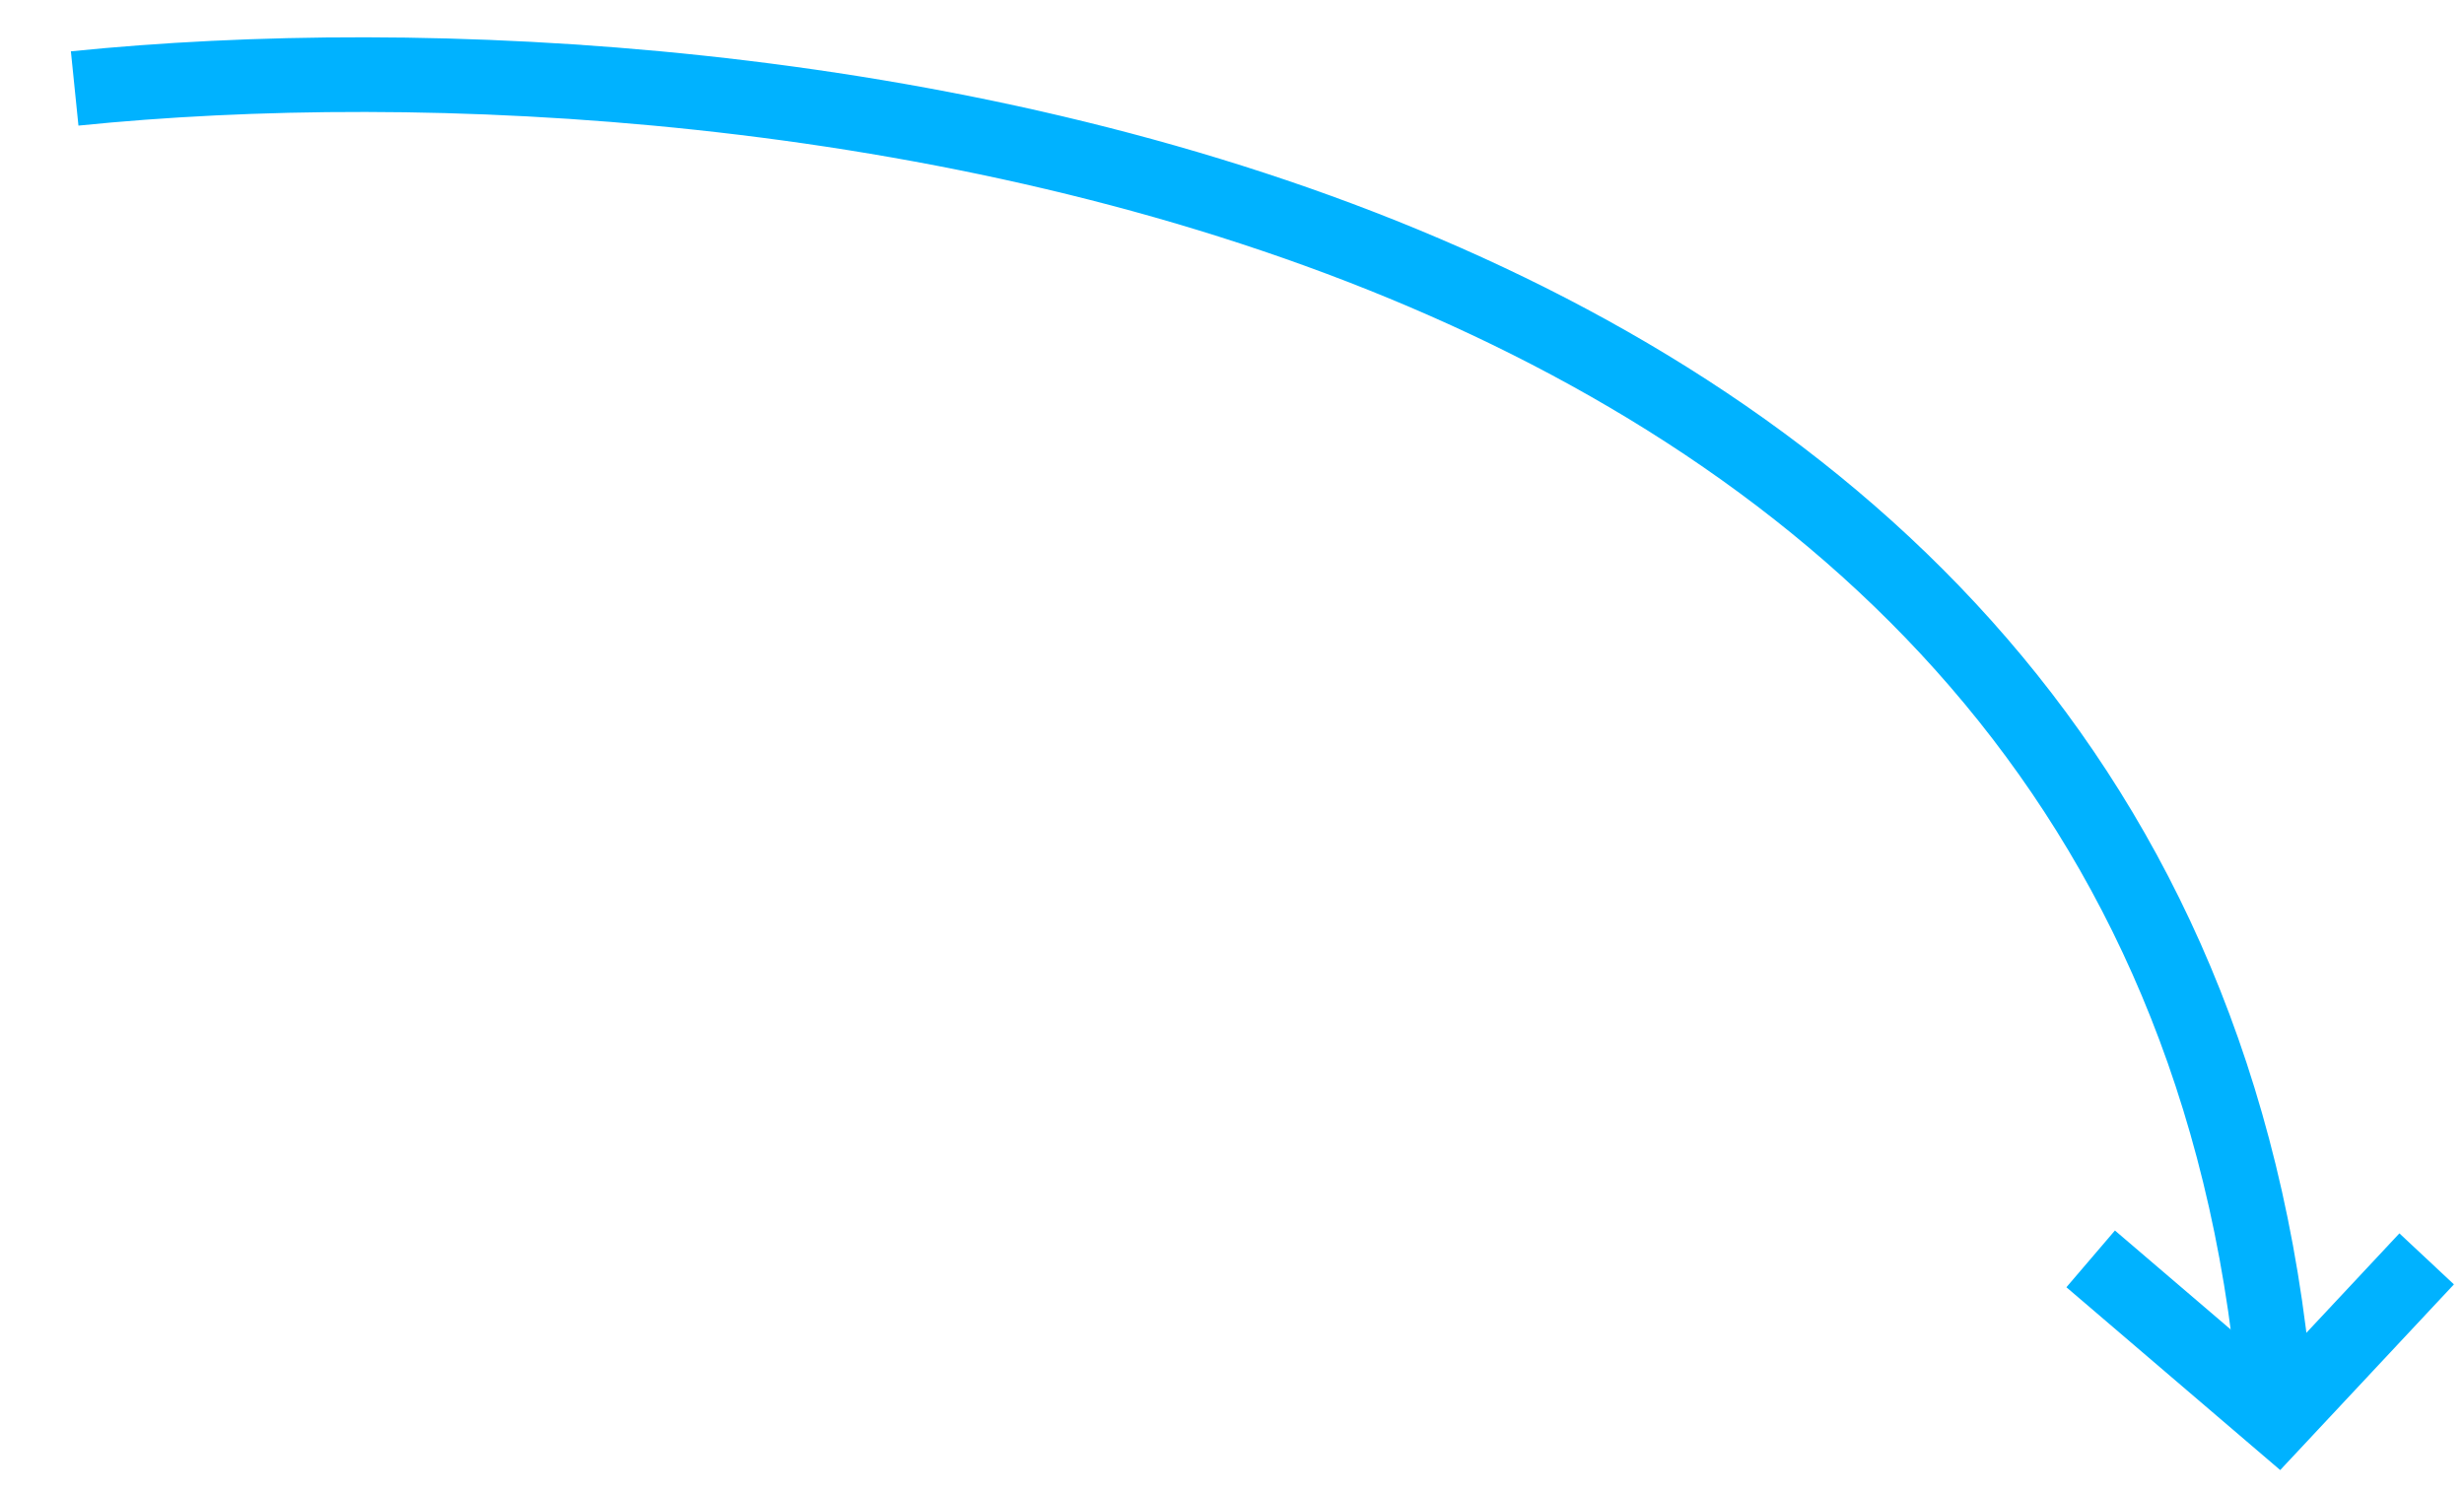 <svg width="33" height="20" viewBox="0 0 33 20" fill="none" xmlns="http://www.w3.org/2000/svg">
<path d="M1 1.185C10.333 0.235 29.3 2.468 30.5 19" stroke="#00B2FF"/>
<path d="M28 16.862L30.5 19L32.5 16.862" stroke="#00B2FF"/>
</svg>
